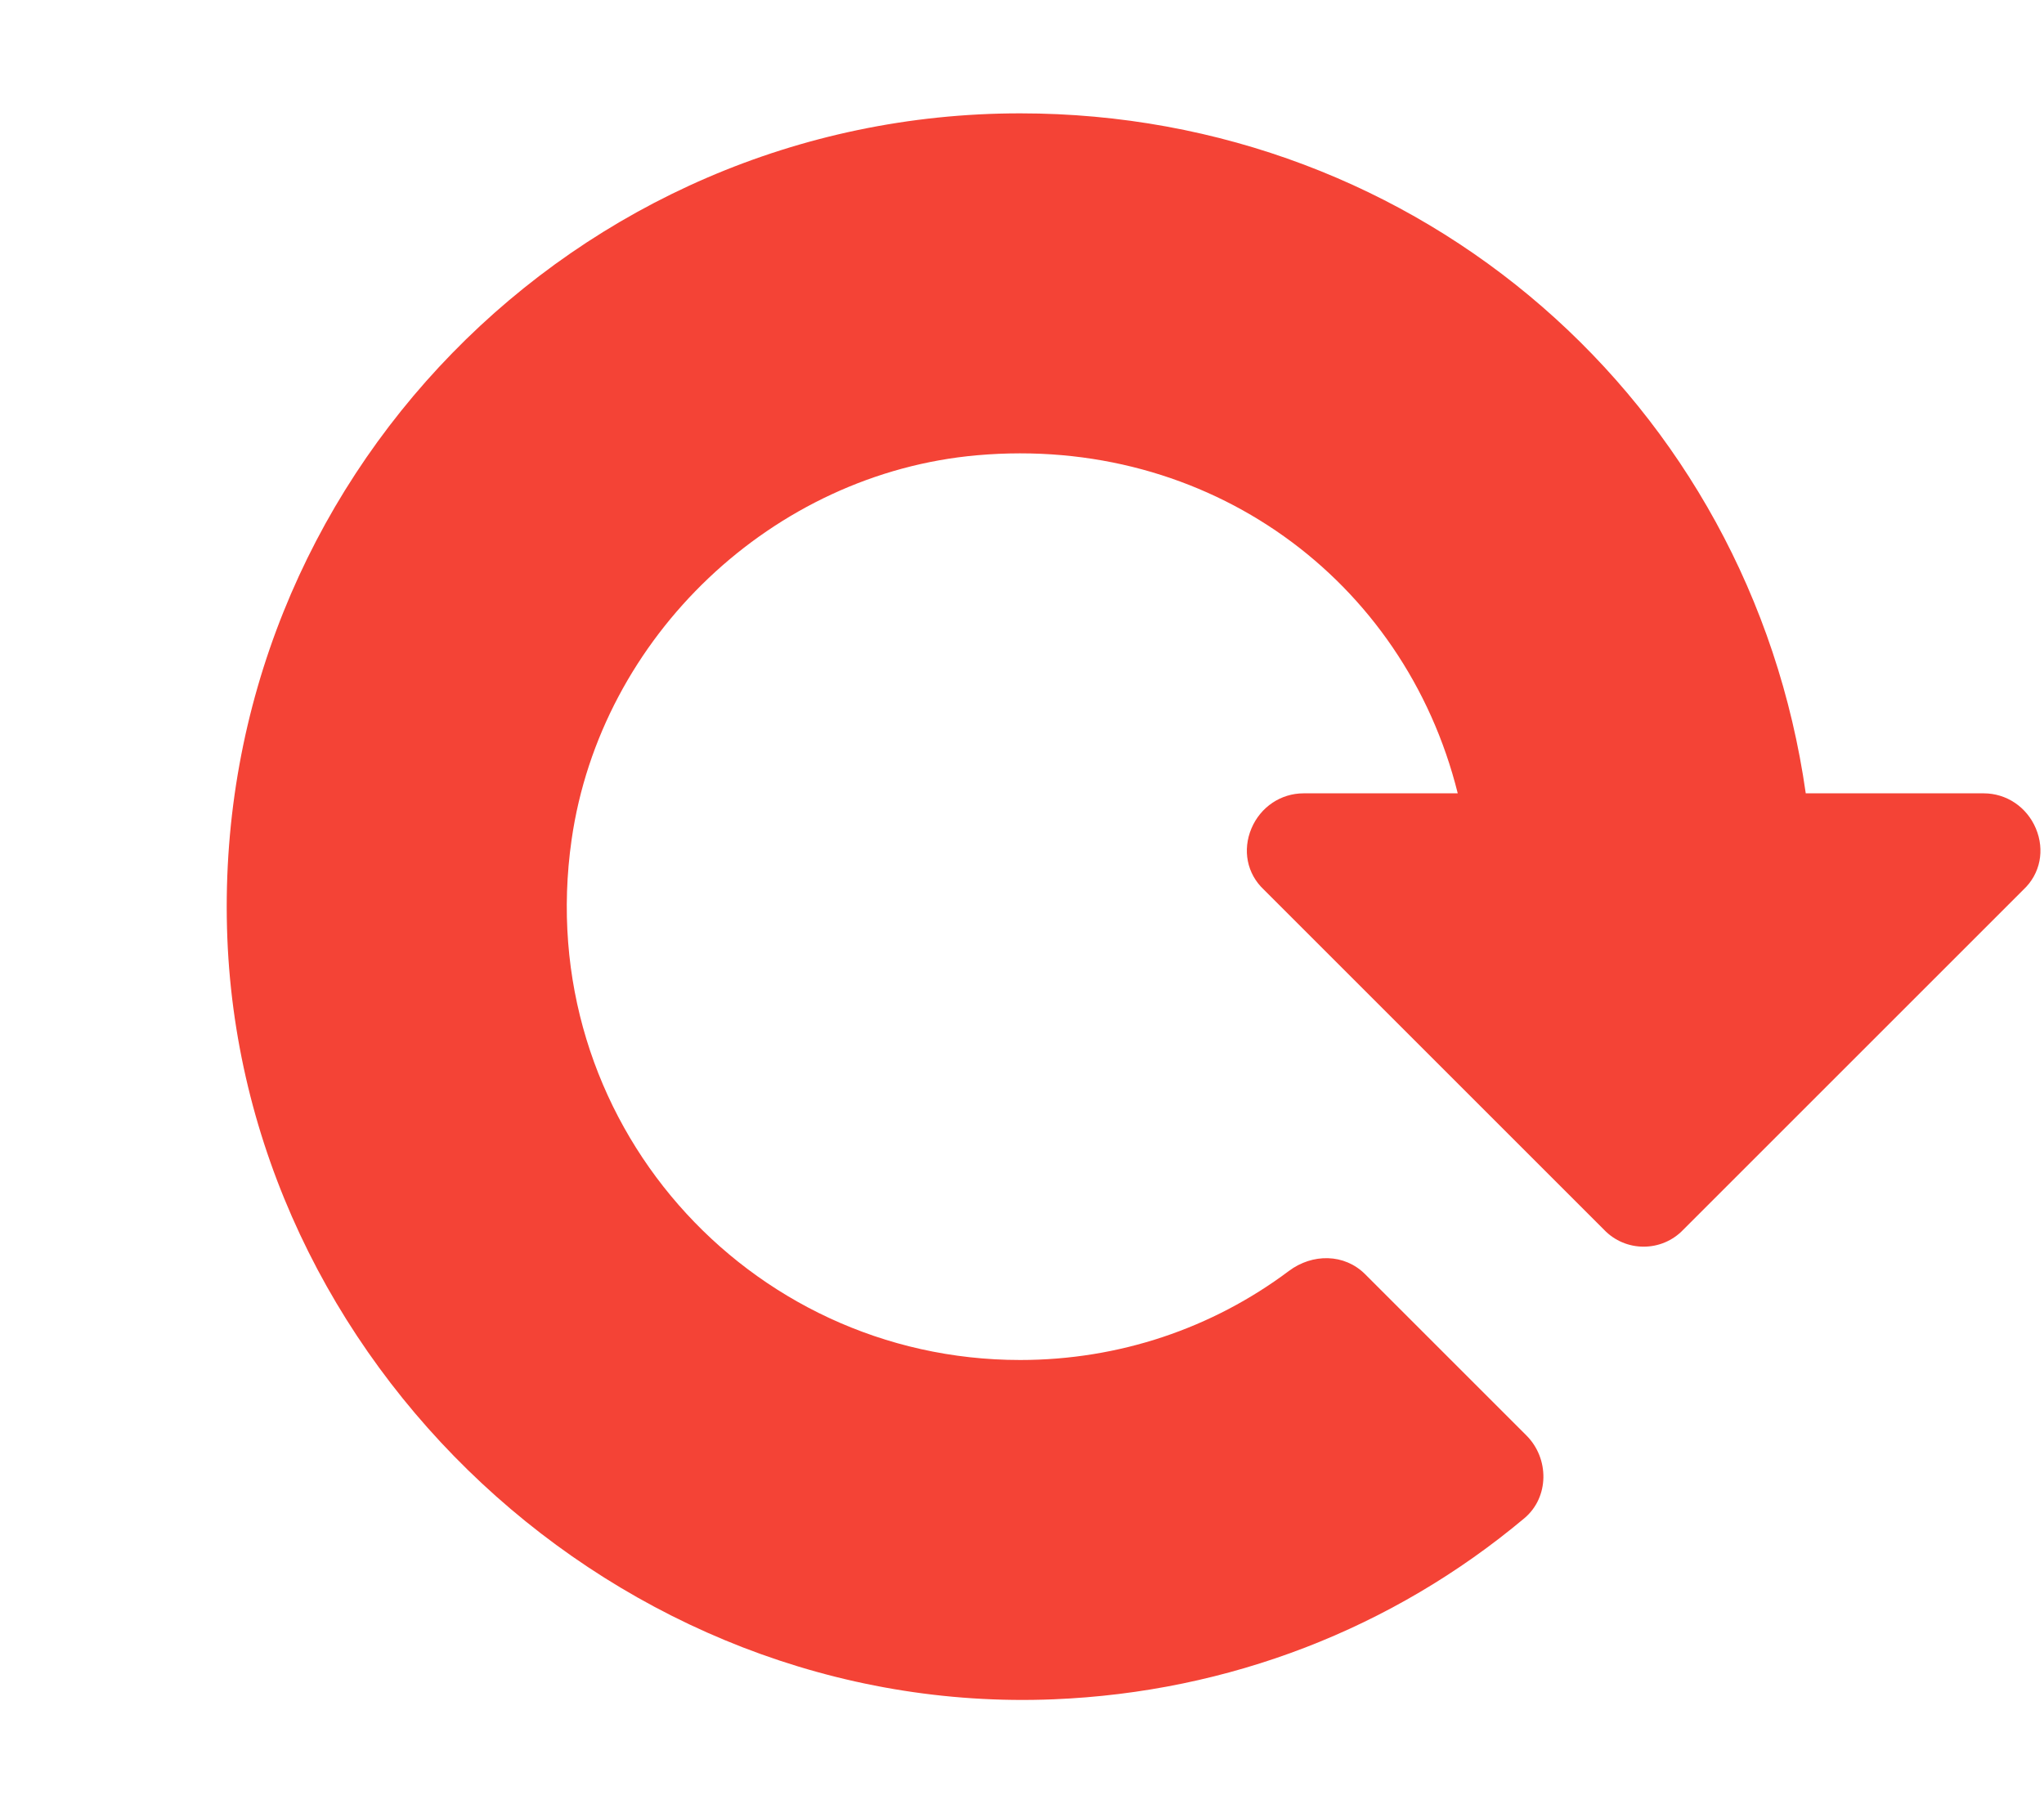 <?xml version="1.0" encoding="UTF-8" standalone="no"?>
<svg
   xmlns:dc="http://purl.org/dc/elements/1.1/"
   xmlns:cc="http://creativecommons.org/ns#"
   xmlns:rdf="http://www.w3.org/1999/02/22-rdf-syntax-ns#"
   xmlns:svg="http://www.w3.org/2000/svg"
   xmlns="http://www.w3.org/2000/svg"
   xmlns:sodipodi="http://sodipodi.sourceforge.net/DTD/sodipodi-0.dtd"
   xmlns:inkscape="http://www.inkscape.org/namespaces/inkscape"
   version="1.1"
   id="Capa_1"
   x="0px"
   y="0px"
   viewBox="0 0 577 512"
   xml:space="preserve"
   sodipodi:docname="reload_centered.svg"
   width="577"
   height="512"
   inkscape:version="1.0.2 (1.0.2+r75+1)"><defs
   id="defs37" /><sodipodi:namedview
   pagecolor="#ffffff"
   bordercolor="#666666"
   borderopacity="1"
   objecttolerance="10"
   gridtolerance="10"
   guidetolerance="10"
   inkscape:pageopacity="0"
   inkscape:pageshadow="2"
   inkscape:window-width="1920"
   inkscape:window-height="1056"
   id="namedview35"
   showgrid="false"
   fit-margin-left="0"
   inkscape:zoom="1.1642471"
   inkscape:cx="110.59111"
   inkscape:cy="295.19809"
   inkscape:window-x="0"
   inkscape:window-y="0"
   inkscape:window-maximized="1"
   inkscape:current-layer="Capa_1" />
<path
   style="fill:#f44336"
   d="m 571.185,251.205 -96,96 c -6.08,6.4 -16.32,6.4 -22.4,0 l -96,-96 c -4.8,-4.48 -6.08,-11.2 -3.52,-17.28 2.56,-6.08 8.32,-9.92 14.72,-9.92 h 43.52 c -15.04,-60.448 -70.496,-101.216 -135.712,-95.456 -57.664,5.088 -106.208,51.2 -114.432,108.512 -11.36,79.136 49.664,146.944 126.624,146.944 27.936,0 54.272,-8.96 75.872,-25.152 6.624,-4.96 15.648,-4.928 21.504,0.928 l 45.536,45.536 c 6.496,6.496 6.464,17.44 -0.576,23.36 -37.184,31.168 -83.392,49.12 -132.928,51.136 C 174.801,484.805 67.345,384.709 64.081,262.053 60.721,135.781 162.449,32.005 287.985,32.005 c 112.96,0 206.08,81.6 221.76,192 h 50.24 c 6.4,0 12.16,3.84 14.72,9.92 2.56,6.08 1.28,12.8 -3.52,17.28 z"
   id="path2"
   inkscape:transform-center-x="-37.000376"
   inkscape:transform-center-y="-3.7504229" />
<g
   id="g4">
</g>
<g
   id="g6">
</g>
<g
   id="g8">
</g>
<g
   id="g10">
</g>
<g
   id="g12">
</g>
<g
   id="g14">
</g>
<g
   id="g16">
</g>
<g
   id="g18">
</g>
<g
   id="g20">
</g>
<g
   id="g22">
</g>
<g
   id="g24">
</g>
<g
   id="g26">
</g>
<g
   id="g28">
</g>
<g
   id="g30">
</g>
<g
   id="g32">
</g>
</svg>

